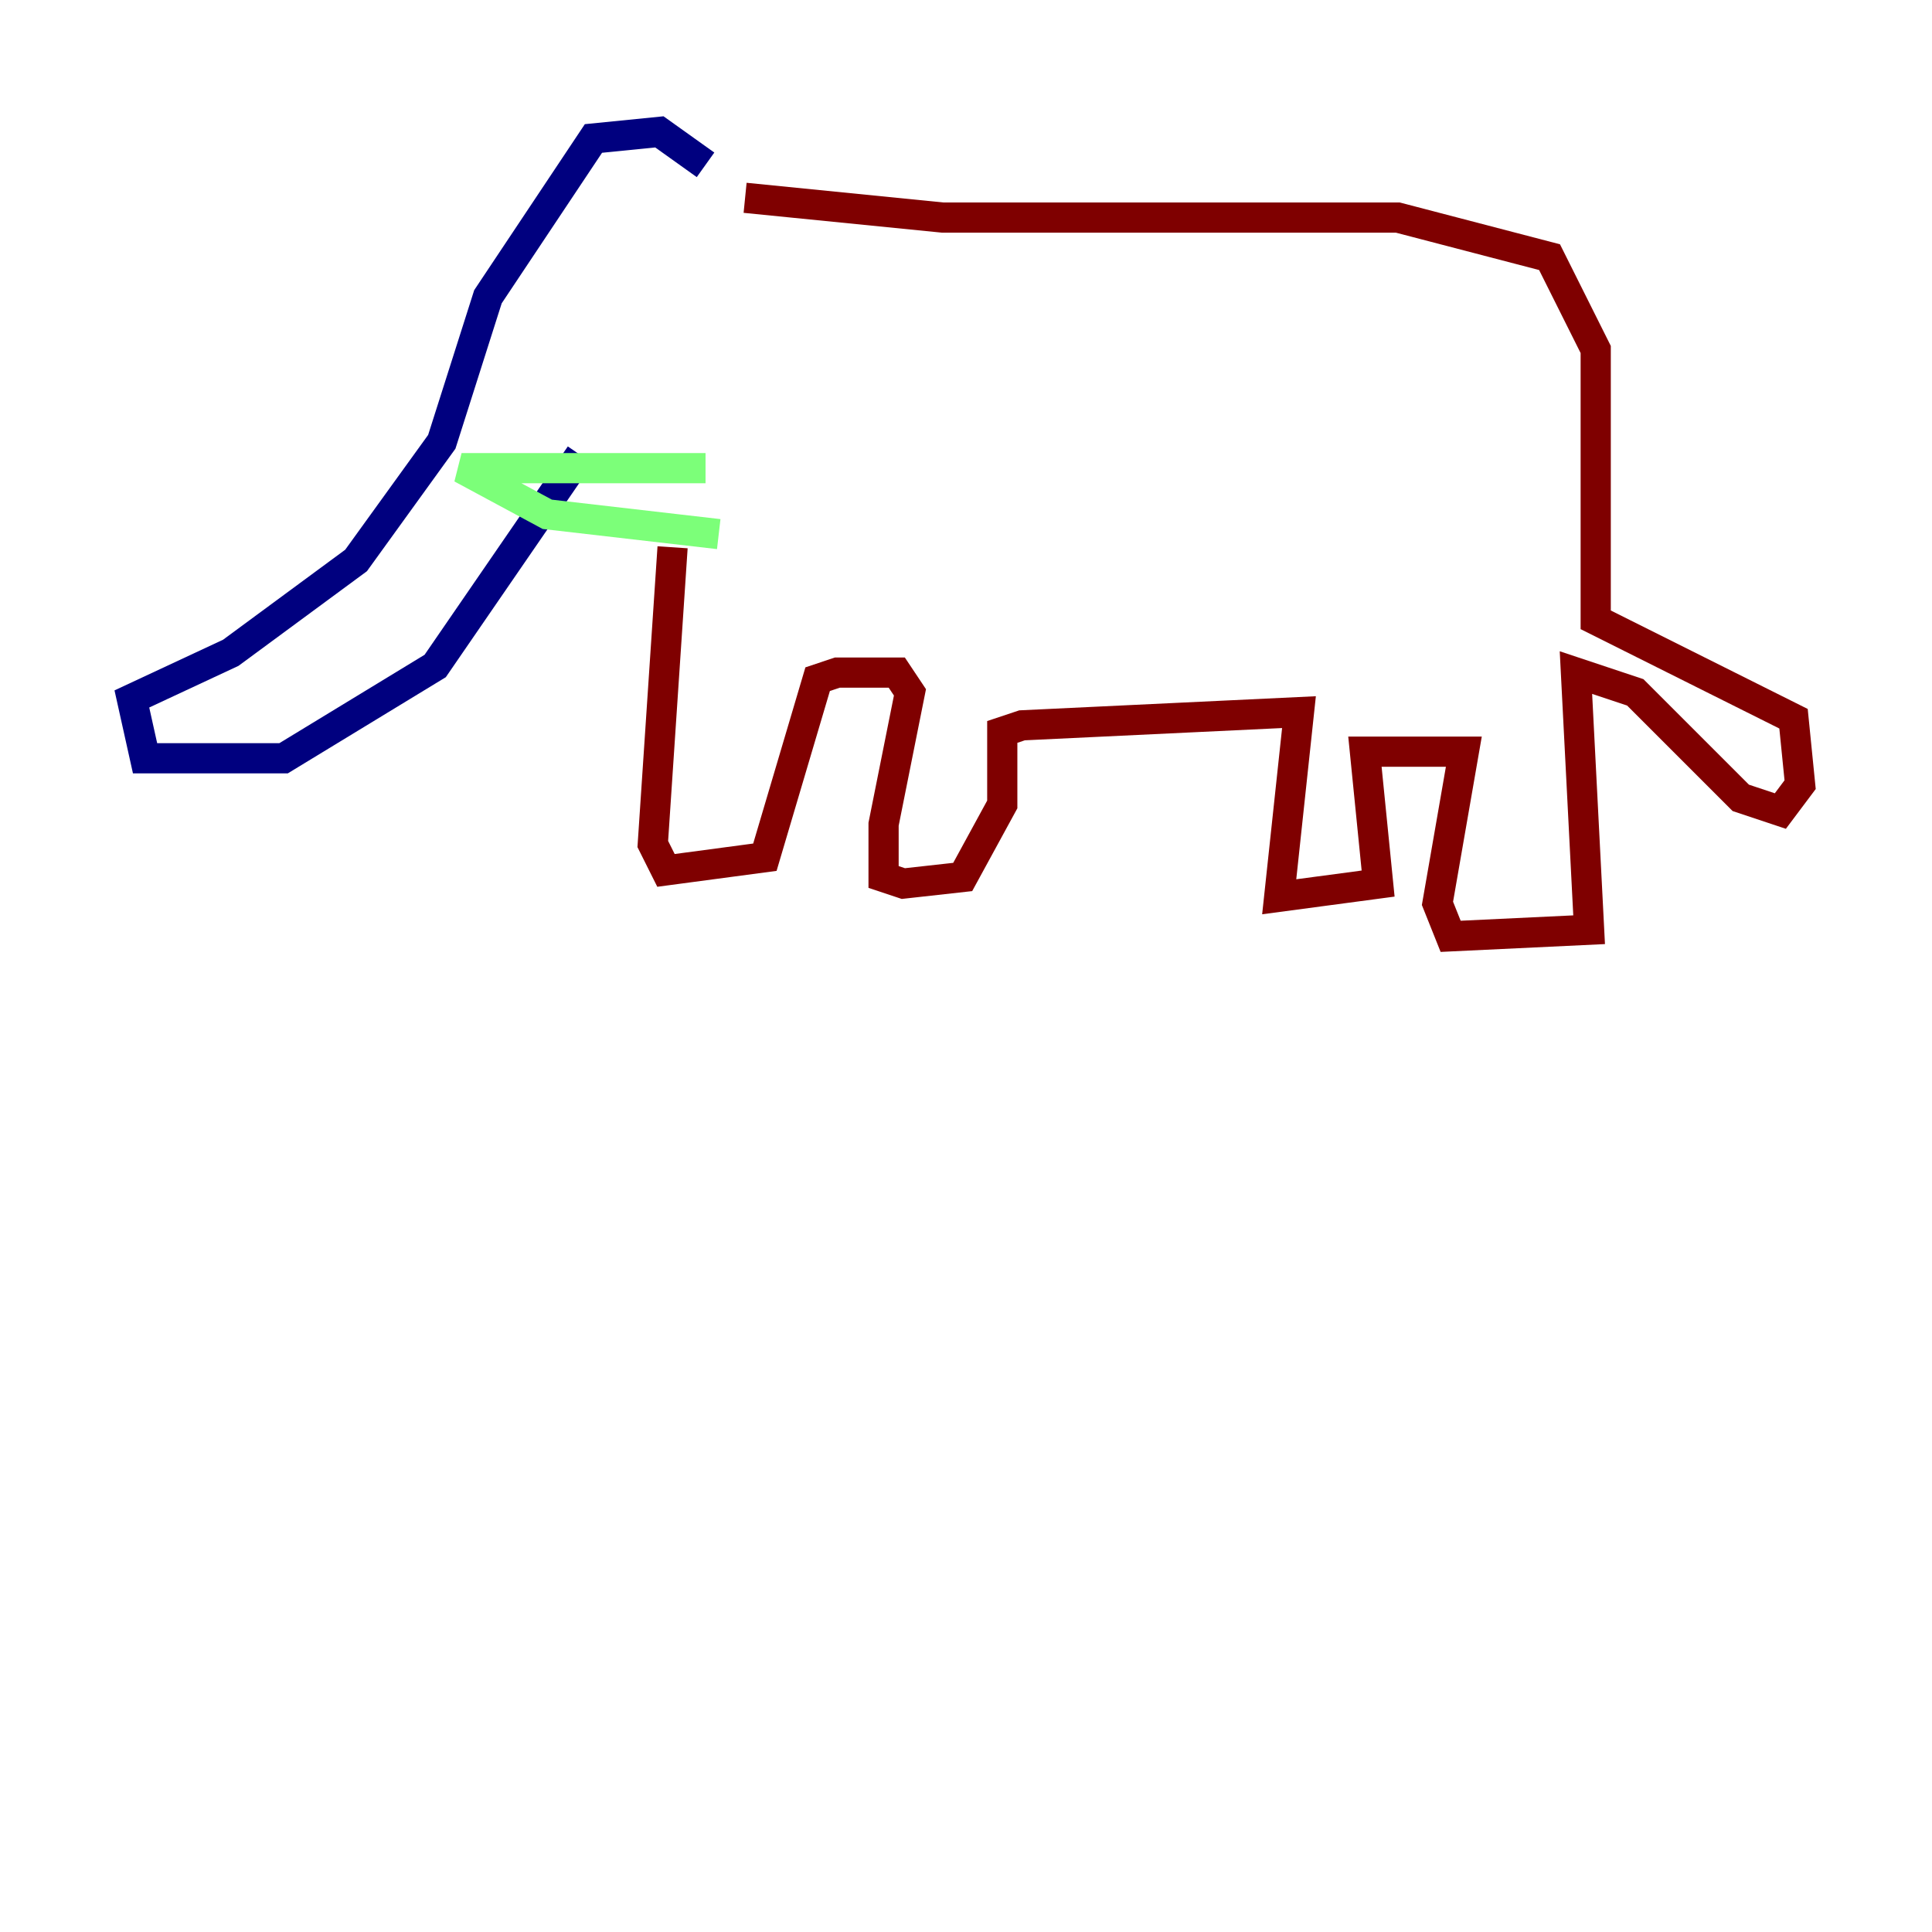 <?xml version="1.0" encoding="utf-8" ?>
<svg baseProfile="tiny" height="128" version="1.2" viewBox="0,0,128,128" width="128" xmlns="http://www.w3.org/2000/svg" xmlns:ev="http://www.w3.org/2001/xml-events" xmlns:xlink="http://www.w3.org/1999/xlink"><defs /><polyline fill="none" points="46.744,10.921 43.686,8.737 39.317,9.174 32.328,19.659 29.27,29.27 23.59,37.133 15.29,43.249 8.737,46.307 9.611,50.239 18.785,50.239 28.833,44.123 38.444,30.143" stroke="#00007f" stroke-width="2" /><polyline fill="none" points="46.744,31.017 30.58,31.017 36.259,34.075 47.618,35.386" stroke="#7cff79" stroke-width="2" /><polyline fill="none" points="44.56,36.259 43.249,55.918 44.123,57.666 50.676,56.792 54.171,44.997 55.481,44.56 59.413,44.56 60.287,45.87 58.539,54.608 58.539,58.102 59.85,58.539 63.782,58.102 66.403,53.297 66.403,48.492 67.713,48.055 86.061,47.181 84.751,59.413 91.304,58.539 90.43,49.802 96.983,49.802 95.236,59.85 96.109,62.034 105.283,61.597 104.41,44.56 108.341,45.87 115.331,52.86 117.952,53.734 119.263,51.986 118.826,47.618 105.72,41.065 105.72,23.154 102.662,17.038 92.614,14.416 62.471,14.416 49.365,13.106" stroke="#7f0000" stroke-width="2" /></svg>